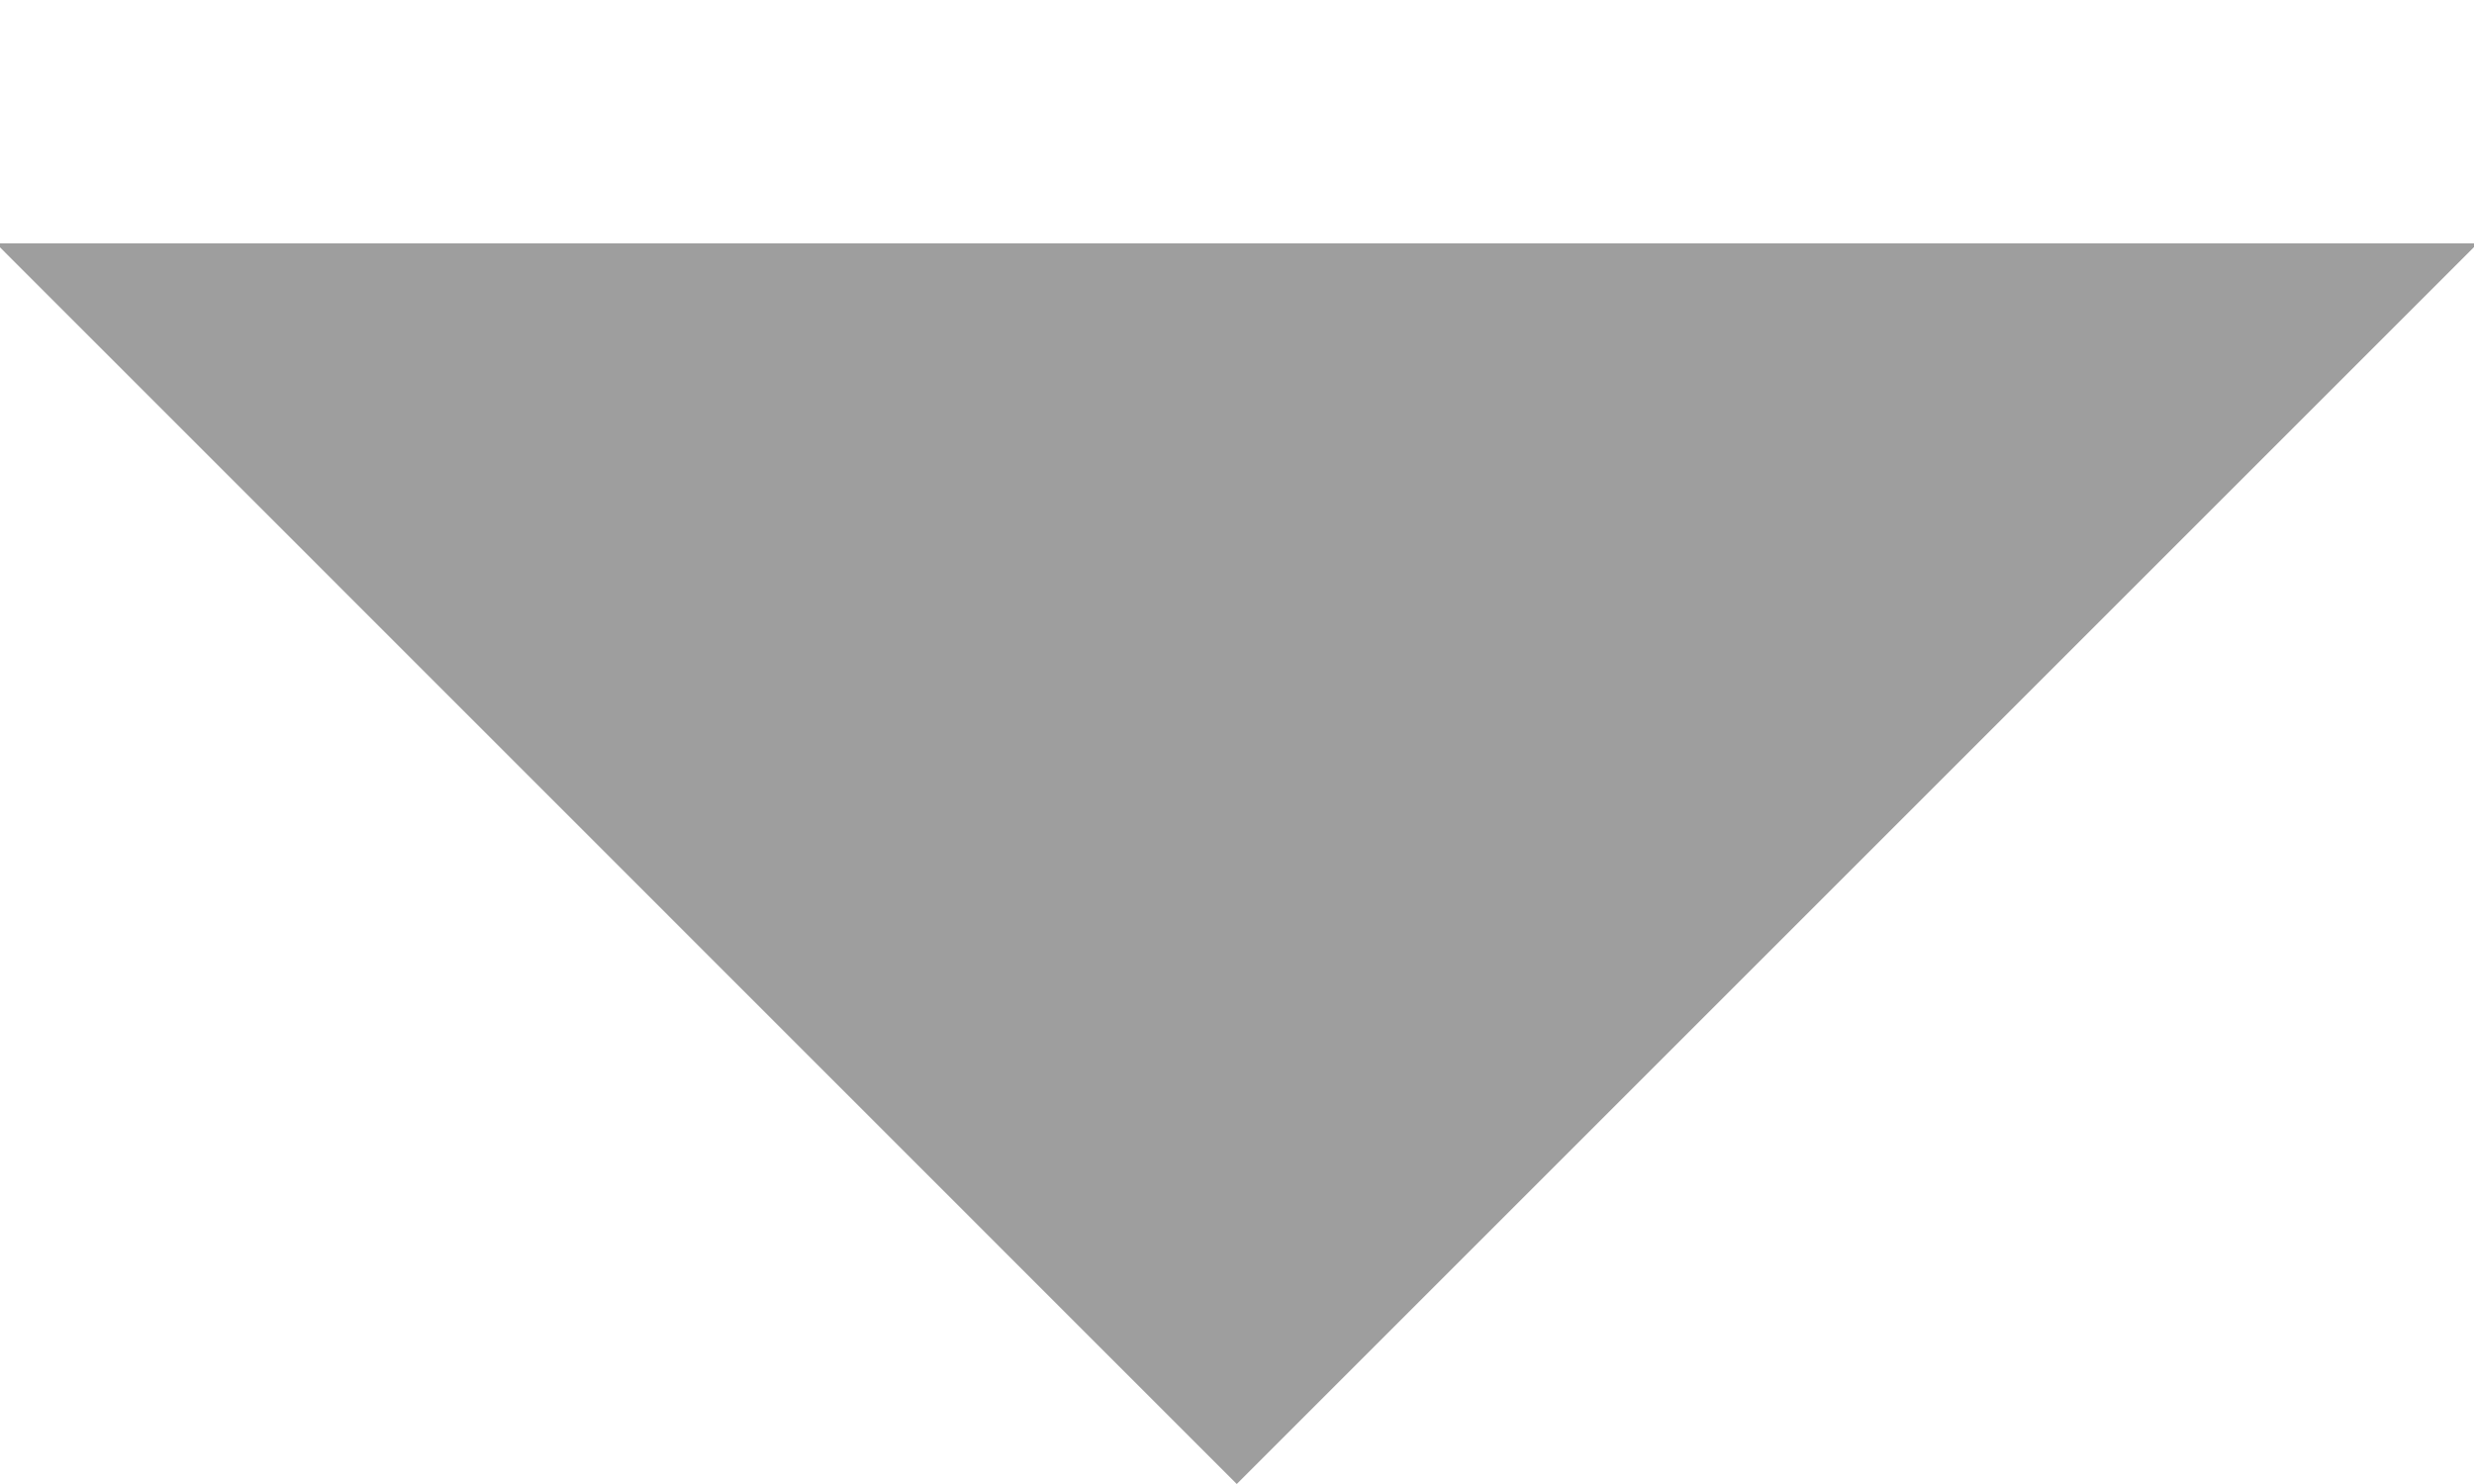 <?xml version="1.0" encoding="UTF-8" standalone="no"?>
<svg width="10px" height="6px" viewBox="0 0 10 6" version="1.1" xmlns="http://www.w3.org/2000/svg" xmlns:xlink="http://www.w3.org/1999/xlink">
    <!-- Generator: Sketch 3.8.3 (29802) - http://www.bohemiancoding.com/sketch -->
    <title>arrow_drop_down</title>
    <desc>Created with Sketch.</desc>
    <defs></defs>
    <g id="Page-1" stroke="none" stroke-width="1" fill="none" fill-rule="evenodd">
        <g id="Message" transform="translate(-150, -518)" fill="#9E9E9E">
            <g id="arrow_drop_down" transform="translate(149, 518)">
                <polygon id="Shape" points="0.984 0.984 11.015 0.984 5.999 6"></polygon>
            </g>
        </g>
    </g>
</svg>